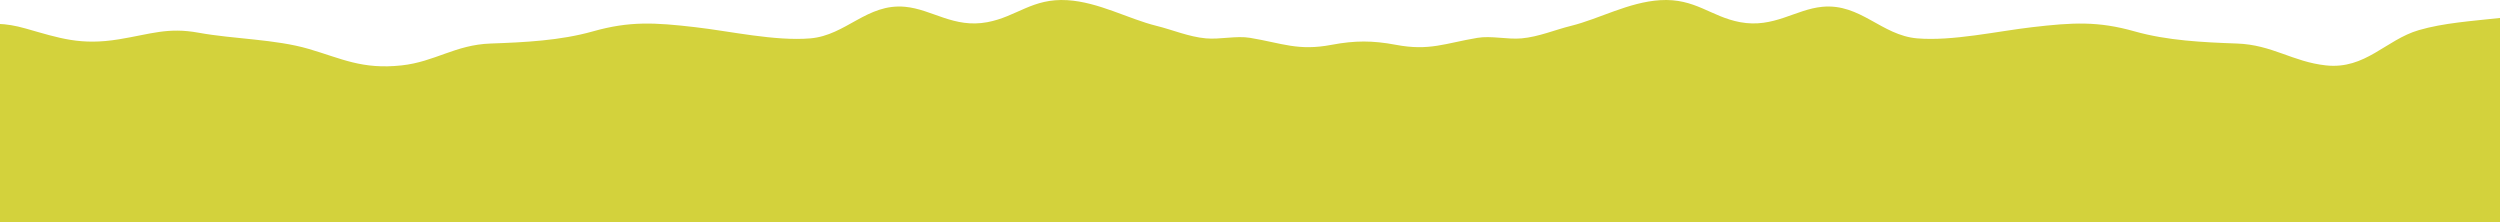 <svg class="2xl:-top-10 w-[300vw] md:w-full absolute scale-110 rotate-45 bg-red-300" xmlns="http://www.w3.org/2000/svg" viewBox="0 0 1440 128" aria-hidden="true">
                    <path fill="#d3d23c" fill-rule="evenodd" d="M-1 128h1441V10.346c-15.931 1.765-32.565 2.85-46.786 7.017-18.994 5.56-30.708 22.76-53.462 20.307-19.23-2.074-30.91-11.889-51.297-12.6-19.53-.693-40.107-1.67-58.942-7.002-21.126-5.972-35.514-5.135-58.943-2.415-19.923 2.285-45.998 8.164-66.307 6.447-20.595-1.769-32.584-20.241-54.547-18.186-15.56 1.442-28.06 12.484-47.419 8.861-16.9-3.164-25.886-13.905-46.005-12.678-18.156 1.115-35.18 10.787-51.368 14.799-9.106 2.218-18.602 6.33-28.485 7.212-8.117.743-17.501-1.64-25.455-.301-18.515 3.093-27.66 7.68-46.94 4.012-6.875-1.304-12.86-1.899-18.517-1.899-5.67 0-11.642.595-18.53 1.9-19.26 3.667-28.404-.92-46.926-4.013-7.96-1.338-17.34 1.044-25.469.3-9.87-.88-19.387-4.993-28.478-7.211C649.943 10.884 632.9 1.212 614.775.097c-20.137-1.227-29.124 9.514-46.05 12.678-19.335 3.623-31.833-7.419-47.392-8.861-21.964-2.055-33.94 16.417-54.555 18.186-20.32 1.717-46.378-4.162-66.3-6.447-23.428-2.72-37.81-3.557-58.956 2.415-18.843 5.331-39.387 6.31-58.917 7.001-20.392.712-32.074 10.527-51.29 12.6-22.8 2.454-34.474-3.927-53.467-9.487-19.321-5.657-43.09-5.63-63.489-9.344-17.823-3.224-27.253.743-45.783 3.785-22.191 3.647-34.161-.626-53.75-6.193C8.706 14.68 3.616 13.91-1 13.76V128Z"></path>
                </svg>